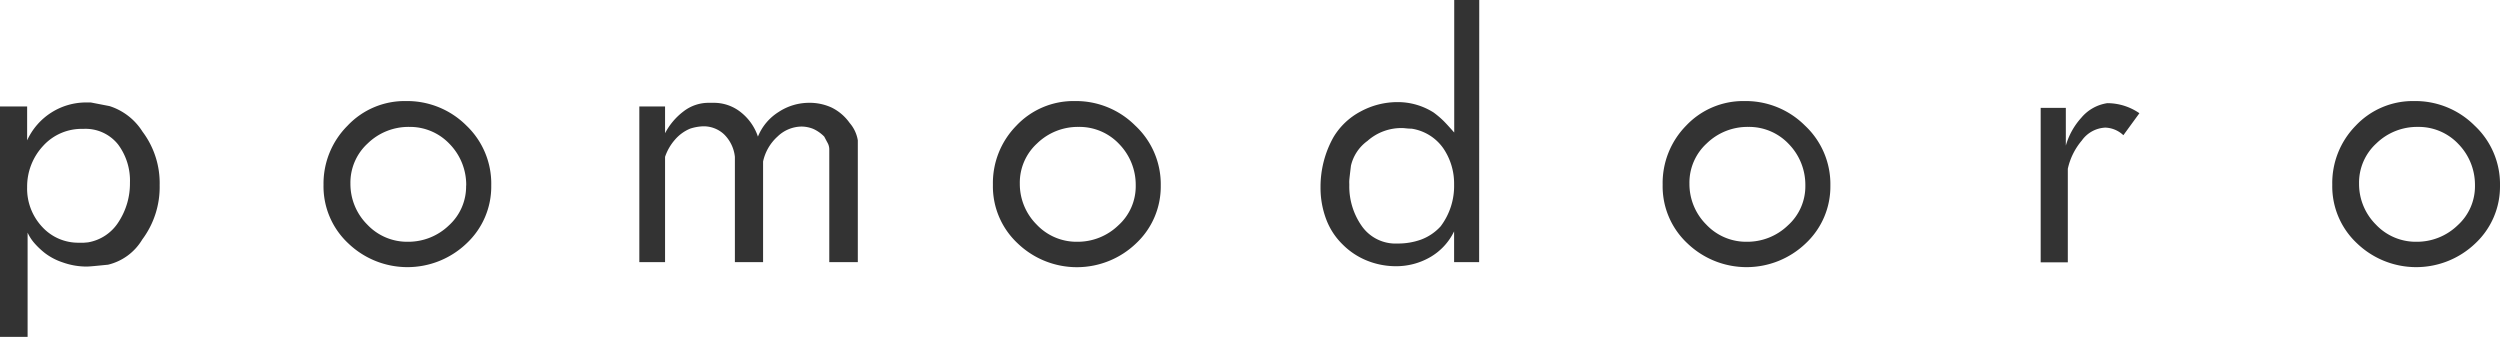 <svg xmlns="http://www.w3.org/2000/svg" viewBox="0 0 213.74 28.8"><defs><style>.a{fill:#333;}</style></defs><path class="a" d="M13.65,15.83a7.5,7.5,0,0,1-1.49,4.65,4.67,4.67,0,0,1-2.92,2.15c-1,.1-1.57.16-1.86.16a6.07,6.07,0,0,1-2-.35,5.2,5.2,0,0,1-1.55-.81,6.73,6.73,0,0,1-.93-.89,3.78,3.78,0,0,1-.54-.85V28.8H0V9.1H2.32V12A5.54,5.54,0,0,1,7.41,8.76h.35l1.6.31a5.19,5.19,0,0,1,2.82,2.18A7.32,7.32,0,0,1,13.65,15.83ZM7.53,20.72a3.85,3.85,0,0,0,2.63-1.78,6,6,0,0,0,.95-3.31,5.17,5.17,0,0,0-1-3.26,3.55,3.55,0,0,0-3-1.35,4.44,4.44,0,0,0-3.43,1.46A5.1,5.1,0,0,0,2.32,16a4.78,4.78,0,0,0,1.27,3.38,4.17,4.17,0,0,0,3.19,1.37l.41,0Z"/><path class="a" d="M42,15.86a6.65,6.65,0,0,1-2.1,4.94,7.31,7.31,0,0,1-10.13,0,6.66,6.66,0,0,1-2.11-5,7,7,0,0,1,2.05-5.05,6.71,6.71,0,0,1,5-2.11,7.16,7.16,0,0,1,5.16,2.09A6.85,6.85,0,0,1,42,15.86Zm-2.14,0a5,5,0,0,0-1.42-3.55A4.66,4.66,0,0,0,35,10.85a5,5,0,0,0-3.56,1.41,4.54,4.54,0,0,0-1.48,3.43,4.9,4.9,0,0,0,1.43,3.5,4.68,4.68,0,0,0,3.47,1.48,5,5,0,0,0,3.52-1.4A4.49,4.49,0,0,0,39.85,15.86Z"/><path class="a" d="M73.34,22.41H70.9V12.75a1.18,1.18,0,0,0-.17-.58l-.26-.49a3.11,3.11,0,0,0-.94-.66,2.74,2.74,0,0,0-1-.2,3,3,0,0,0-2.06.86,4,4,0,0,0-1.23,2.13v8.6H62.83v-9a3.16,3.16,0,0,0-.91-1.91,2.54,2.54,0,0,0-1.83-.7A4,4,0,0,0,59,11a3.47,3.47,0,0,0-1.3.95,4.32,4.32,0,0,0-.84,1.46v9h-2.2V9.1h2.2v2.29a5.57,5.57,0,0,1,1.57-1.86,3.5,3.5,0,0,1,2.2-.74H61a3.68,3.68,0,0,1,2.33.8,4.44,4.44,0,0,1,1.47,2.09,4.45,4.45,0,0,1,1.76-2.1,4.73,4.73,0,0,1,2.65-.79,4.47,4.47,0,0,1,1.9.41,4.1,4.1,0,0,1,1.53,1.31A3,3,0,0,1,73.34,12Z"/><path class="a" d="M99.24,15.86a6.65,6.65,0,0,1-2.1,4.94A7.31,7.31,0,0,1,87,20.8a6.66,6.66,0,0,1-2.11-5,7,7,0,0,1,2-5.05,6.71,6.71,0,0,1,5-2.11,7.16,7.16,0,0,1,5.16,2.09A6.85,6.85,0,0,1,99.24,15.86Zm-2.14,0a5,5,0,0,0-1.42-3.55,4.66,4.66,0,0,0-3.45-1.46,5,5,0,0,0-3.56,1.41,4.54,4.54,0,0,0-1.48,3.43,4.9,4.9,0,0,0,1.43,3.5,4.68,4.68,0,0,0,3.47,1.48,5,5,0,0,0,3.52-1.4A4.49,4.49,0,0,0,97.1,15.86Z"/><path class="a" d="M126.46,22.41h-2.14V19.78A5.1,5.1,0,0,1,122.25,22a5.8,5.8,0,0,1-2.91.76,6.58,6.58,0,0,1-2.42-.46,6.19,6.19,0,0,1-2.12-1.39,5.9,5.9,0,0,1-1.43-2.2A7.61,7.61,0,0,1,112.9,16,8.66,8.66,0,0,1,114,11.74a5.91,5.91,0,0,1,2.33-2.21,6.6,6.6,0,0,1,3.14-.8,5.71,5.71,0,0,1,3.1.89,7.9,7.9,0,0,1,.84.71c.27.27.57.61.92,1V0h2.14Zm-3.29-3.06a5.72,5.72,0,0,0,1.15-3.58,5.35,5.35,0,0,0-.93-3.1A4.05,4.05,0,0,0,120.68,11c-.34,0-.6-.05-.77-.05a4.35,4.35,0,0,0-3,1.1,3.62,3.62,0,0,0-1.41,2.12c-.08.67-.13,1.09-.14,1.24s0,.29,0,.4a5.88,5.88,0,0,0,1.07,3.52,3.52,3.52,0,0,0,3.05,1.49,5.8,5.8,0,0,0,2-.33A4.28,4.28,0,0,0,123.17,19.35Z"/><path class="a" d="M156.49,15.86a6.65,6.65,0,0,1-2.1,4.94,7.31,7.31,0,0,1-10.13,0,6.66,6.66,0,0,1-2.11-5,7,7,0,0,1,2-5.05,6.71,6.71,0,0,1,5-2.11,7.16,7.16,0,0,1,5.16,2.09A6.85,6.85,0,0,1,156.49,15.86Zm-2.14,0a5,5,0,0,0-1.42-3.55,4.66,4.66,0,0,0-3.45-1.46,5,5,0,0,0-3.56,1.41,4.54,4.54,0,0,0-1.48,3.43,4.9,4.9,0,0,0,1.43,3.5,4.68,4.68,0,0,0,3.47,1.48,5,5,0,0,0,3.52-1.4A4.49,4.49,0,0,0,154.35,15.86Z"/><path class="a" d="M182.91,9.68l-1.37,1.88a2.36,2.36,0,0,0-1.55-.65,2.61,2.61,0,0,0-2,1.1,5.57,5.57,0,0,0-1.2,2.42v8h-2.32V9.22h2.15v3.23a6,6,0,0,1,1.33-2.39,3.58,3.58,0,0,1,2.22-1.24A4.84,4.84,0,0,1,182.91,9.68Z"/><path class="a" d="M213.74,15.86a6.65,6.65,0,0,1-2.1,4.94,7.31,7.31,0,0,1-10.13,0,6.66,6.66,0,0,1-2.11-5,7,7,0,0,1,2-5.05,6.71,6.71,0,0,1,5-2.11,7.16,7.16,0,0,1,5.16,2.09A6.85,6.85,0,0,1,213.74,15.86Zm-2.14,0a5,5,0,0,0-1.42-3.55,4.66,4.66,0,0,0-3.45-1.46,5,5,0,0,0-3.56,1.41,4.54,4.54,0,0,0-1.48,3.43,4.9,4.9,0,0,0,1.43,3.5,4.68,4.68,0,0,0,3.47,1.48,5,5,0,0,0,3.52-1.4A4.49,4.49,0,0,0,211.6,15.86Z"/></svg>